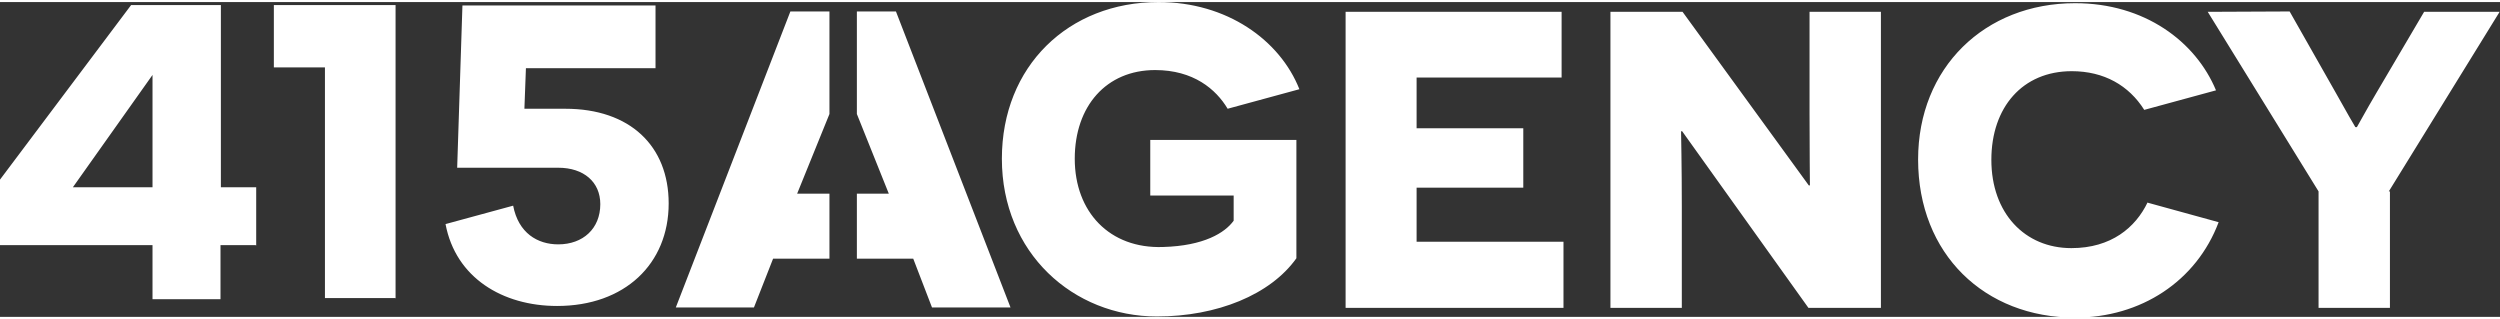 <?xml version="1.0" encoding="UTF-8"?>
<!DOCTYPE svg PUBLIC "-//W3C//DTD SVG 1.1//EN" "http://www.w3.org/Graphics/SVG/1.1/DTD/svg11.dtd">
<!-- Creator: CorelDRAW -->
<svg xmlns="http://www.w3.org/2000/svg" xml:space="preserve" width="243px" height="31px" style="shape-rendering:geometricPrecision; text-rendering:geometricPrecision; image-rendering:optimizeQuality; fill-rule:evenodd; clip-rule:evenodd"
viewBox="0 0 6.655 0.838"
 xmlns:xlink="http://www.w3.org/1999/xlink">
 <rect x="0" y="0" width="6.655" height="0.838" fill="#333333" stroke="none"/>
 <defs>
  <style type="text/css">
   <![CDATA[
    .fil0 {fill:white}
   ]]>
  </style>
 </defs>
 <g id="Layer_x0020_1">
  <path class="fil0" d="M3.08 0.837c-0.223,0 -0.413,-0.169 -0.413,-0.42 0,-0.246 0.177,-0.417 0.417,-0.417 0.182,0 0.323,0.101 0.375,0.232l-0.191 0.052c-0.031,-0.052 -0.091,-0.103 -0.193,-0.103 -0.13,0 -0.214,0.096 -0.214,0.236 0,0.142 0.093,0.24 0.235,0.235 0.109,-0.003 0.165,-0.038 0.188,-0.07l0 -0.067 -0.222 0 0 -0.148 0.389 0 0 0.315c-0.069,0.097 -0.211,0.155 -0.372,0.155zm-2.027 -0.048l0 -0.781 -0.324 0 0 0.166 0.136 0 0 0.614 0.189 0zm0.343 -0.506l0.004 -0.107 0.345 0 0 -0.167 -0.514 0 -0.014 0.432 0.269 0c0.068,0 0.112,0.038 0.112,0.097 0,0.065 -0.046,0.107 -0.112,0.107 -0.055,0 -0.106,-0.03 -0.12,-0.103l-0.18 0.049c0.027,0.143 0.152,0.218 0.297,0.218 0.18,0 0.297,-0.112 0.297,-0.273 0,-0.153 -0.103,-0.252 -0.275,-0.252l-0.109 0 0 -0.001zm-0.99 0.21l-0.212 0 0.212 -0.299 0 0.299zm0.276 0.155l0 -0.155 -0.094 0 0 -0.485 -0.239 0 -0.35 0.466 0 0.173 0.407 0 0 0.144 0.181 0 0 -0.144 0.094 0 0 0.001zm1.376 0.035l-0.051 0.13 -0.208 0 0.305 -0.788 0.104 0 0 0.273 -0.086 0.212 0.086 0 0 0.173 -0.15 0zm0.373 0l0.05 0.13 0.209 0 -0.305 -0.788 -0.104 0 0 0.273 0.085 0.212 -0.085 0 0 0.173 0.151 0zm3.928 -0.179l0.295 -0.478 -0.201 0 -0.126 0.214c-0.029,0.049 -0.052,0.092 -0.053,0.093l-0.004 0c-0.001,-0.001 -0.025,-0.043 -0.053,-0.093l-0.122 -0.215 -0.218 0.001 0.295 0.478 0 0.31 0.19 0 0 -0.31 -0.001 0zm-0.642 0.029c-0.032,0.067 -0.097,0.122 -0.203,0.122 -0.124,0 -0.213,-0.093 -0.213,-0.235 0,-0.14 0.083,-0.236 0.214,-0.236 0.086,0 0.152,0.038 0.193,0.103l0.191 -0.052c-0.054,-0.13 -0.19,-0.232 -0.375,-0.232 -0.241,0 -0.418,0.172 -0.418,0.416 0,0.252 0.177,0.421 0.418,0.421 0.175,0 0.323,-0.097 0.382,-0.254l-0.189 -0.052zm-0.903 0.281l0.193 0 0 -0.788 -0.19 0 0 0.273c0,0.086 0.001,0.188 0.001,0.189l-0.003 0 -0.336 -0.462 -0.192 0 0 0.788 0.19 0 0 -0.27c0,-0.103 -0.002,-0.199 -0.002,-0.2l0.003 0 0.336 0.47zm-1.233 0l0.581 0 0 -0.176 -0.391 0 0 -0.144 0.284 0 0 -0.158 -0.284 0 0 -0.135 0.386 0 0 -0.175 -0.575 0 0 0.788z"/>
 </g>
</svg>
